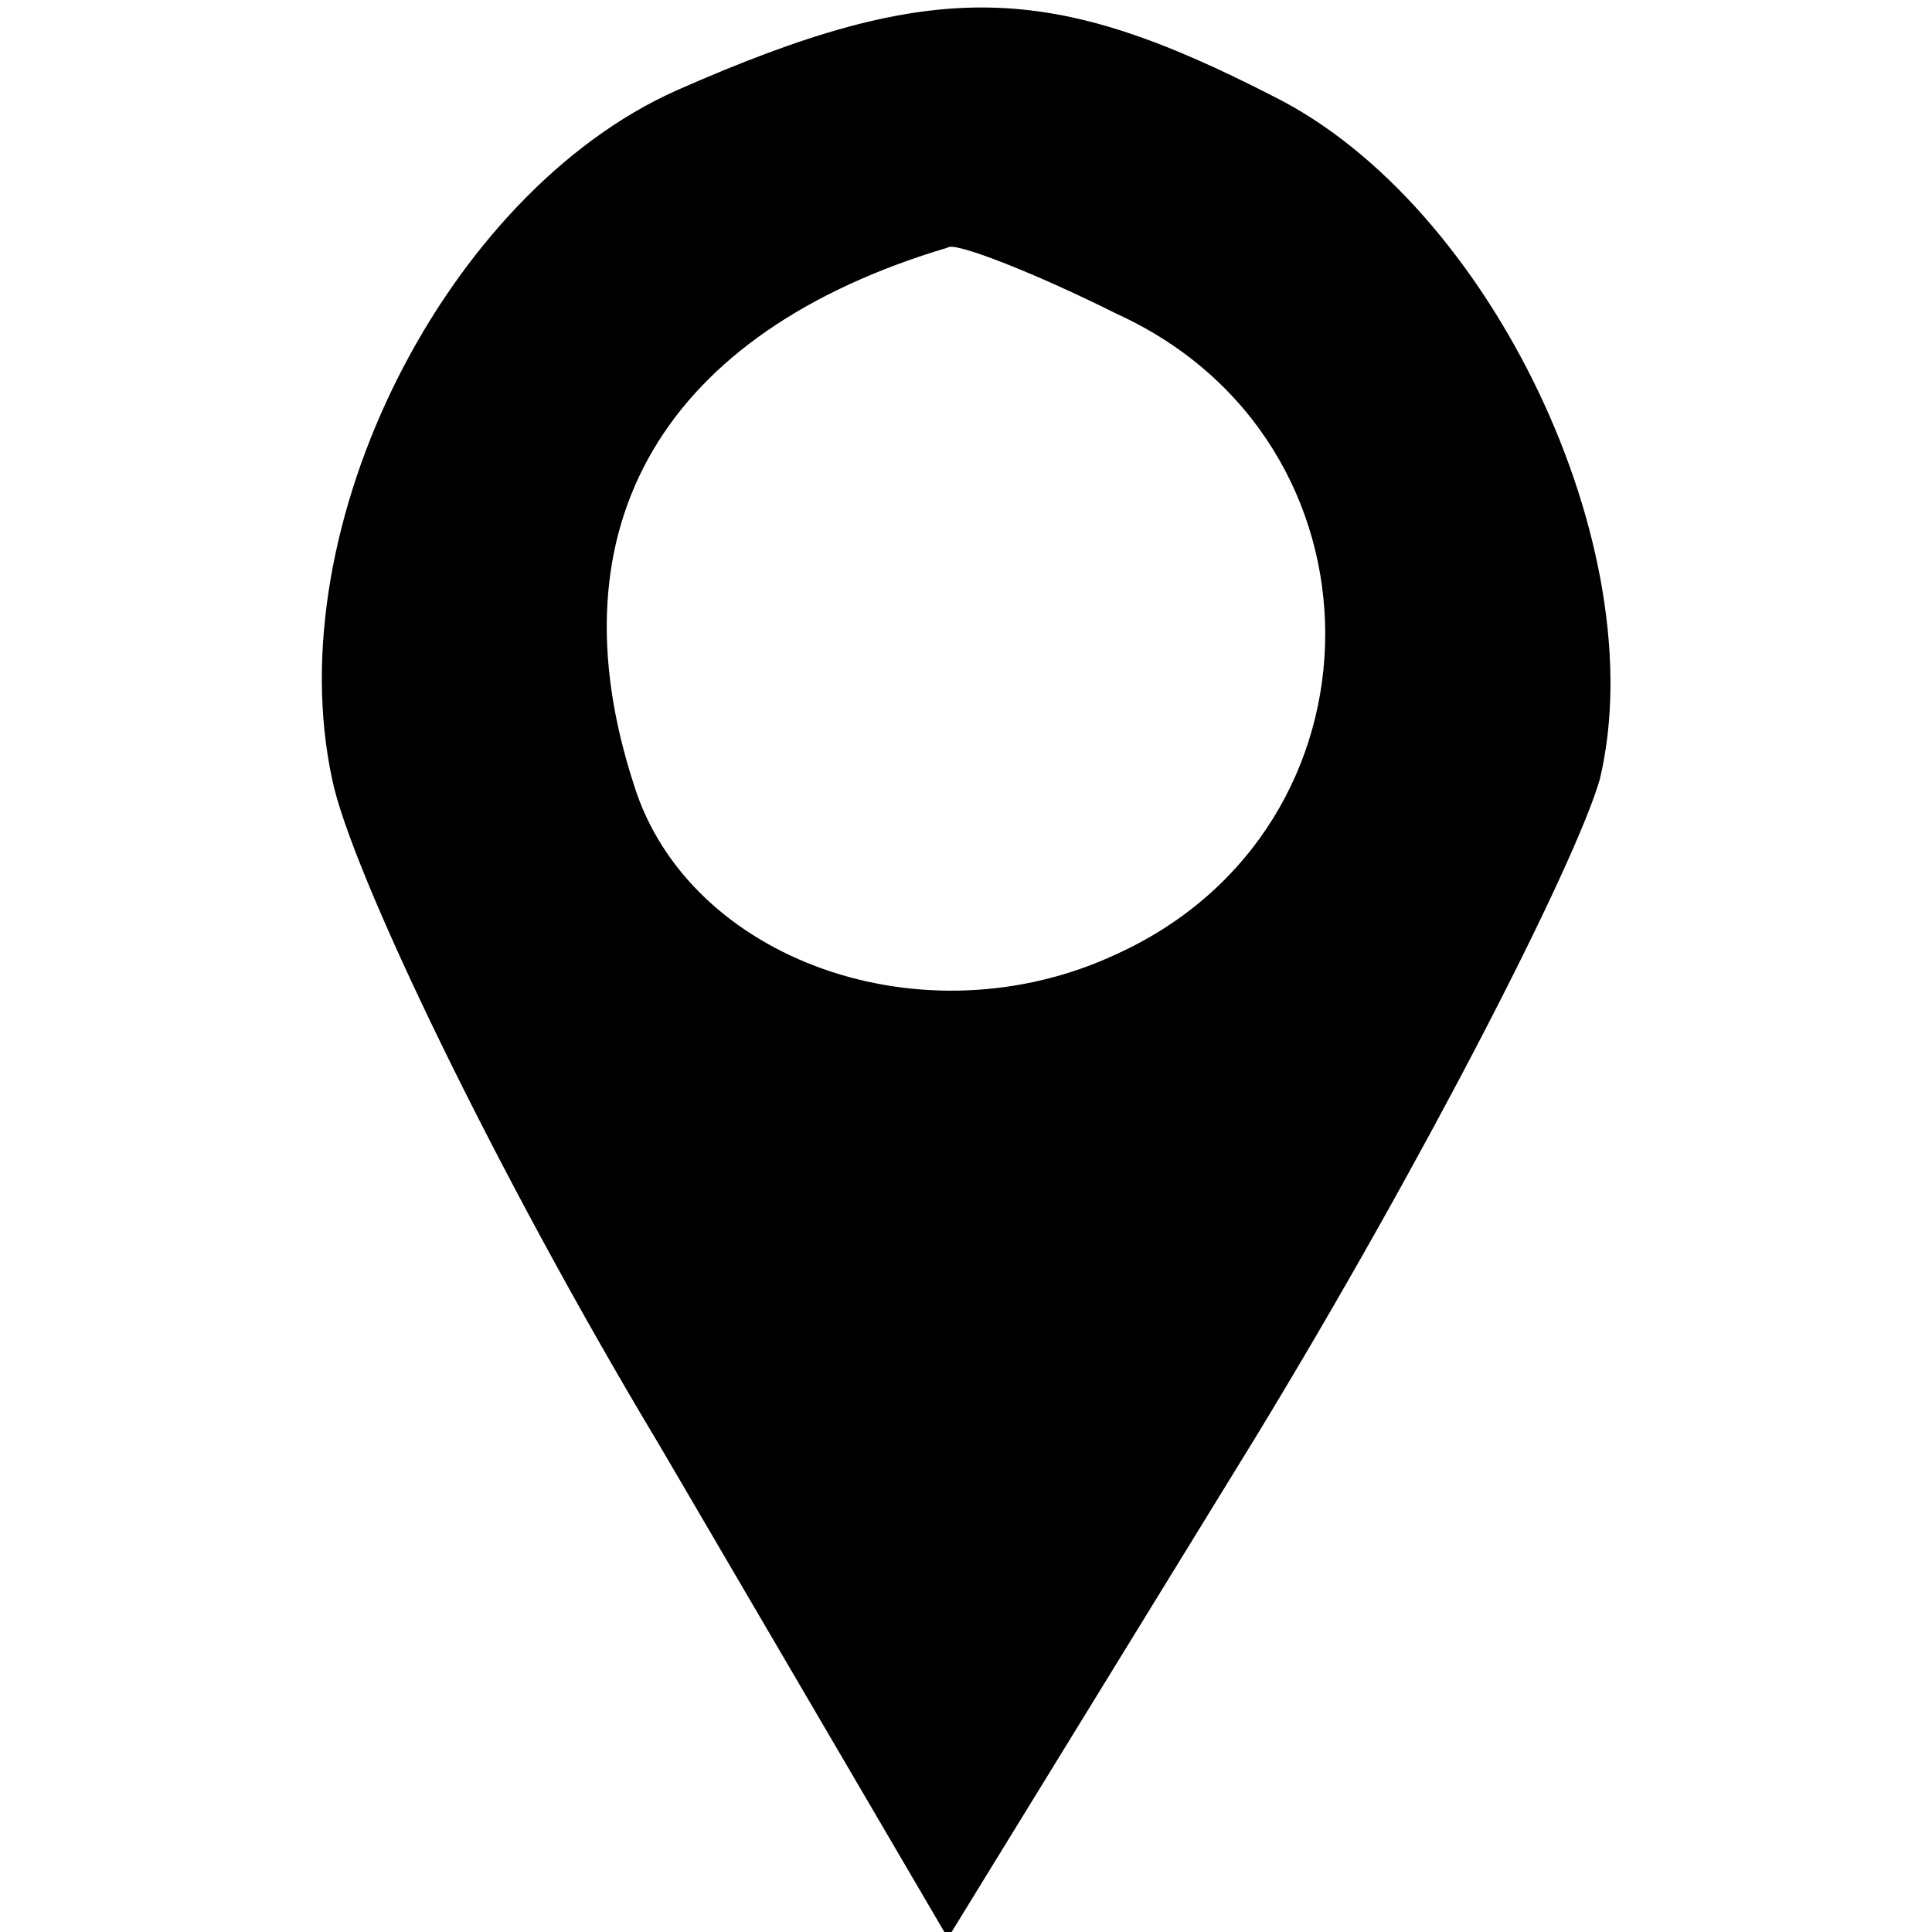 <?xml version="1.0" standalone="no"?>
<!DOCTYPE svg PUBLIC "-//W3C//DTD SVG 20010904//EN"
 "http://www.w3.org/TR/2001/REC-SVG-20010904/DTD/svg10.dtd">
<svg version="1.0" xmlns="http://www.w3.org/2000/svg"
 width="32pt" height="32pt" viewBox="0 0 32 32"
 preserveAspectRatio="xMidYMid meet">

<g transform="translate(0,32) scale(0.1,-0.1)"
fill="#000000" stroke="none">
<path d="M112 305 c-38 -17 -66 -72 -57 -114 3 -15 27 -65 54 -110 l48 -82 51
83 c28 46 53 95 57 109 9 38 -18 95 -54 113 -37 19 -56 20 -99 1z m73 -37 c46
-21 46 -85 0 -106 -32 -15 -71 -1 -80 28 -14 43 5 75 52 89 1 1 14 -4 28 -11z"/>
</g>
</svg>
